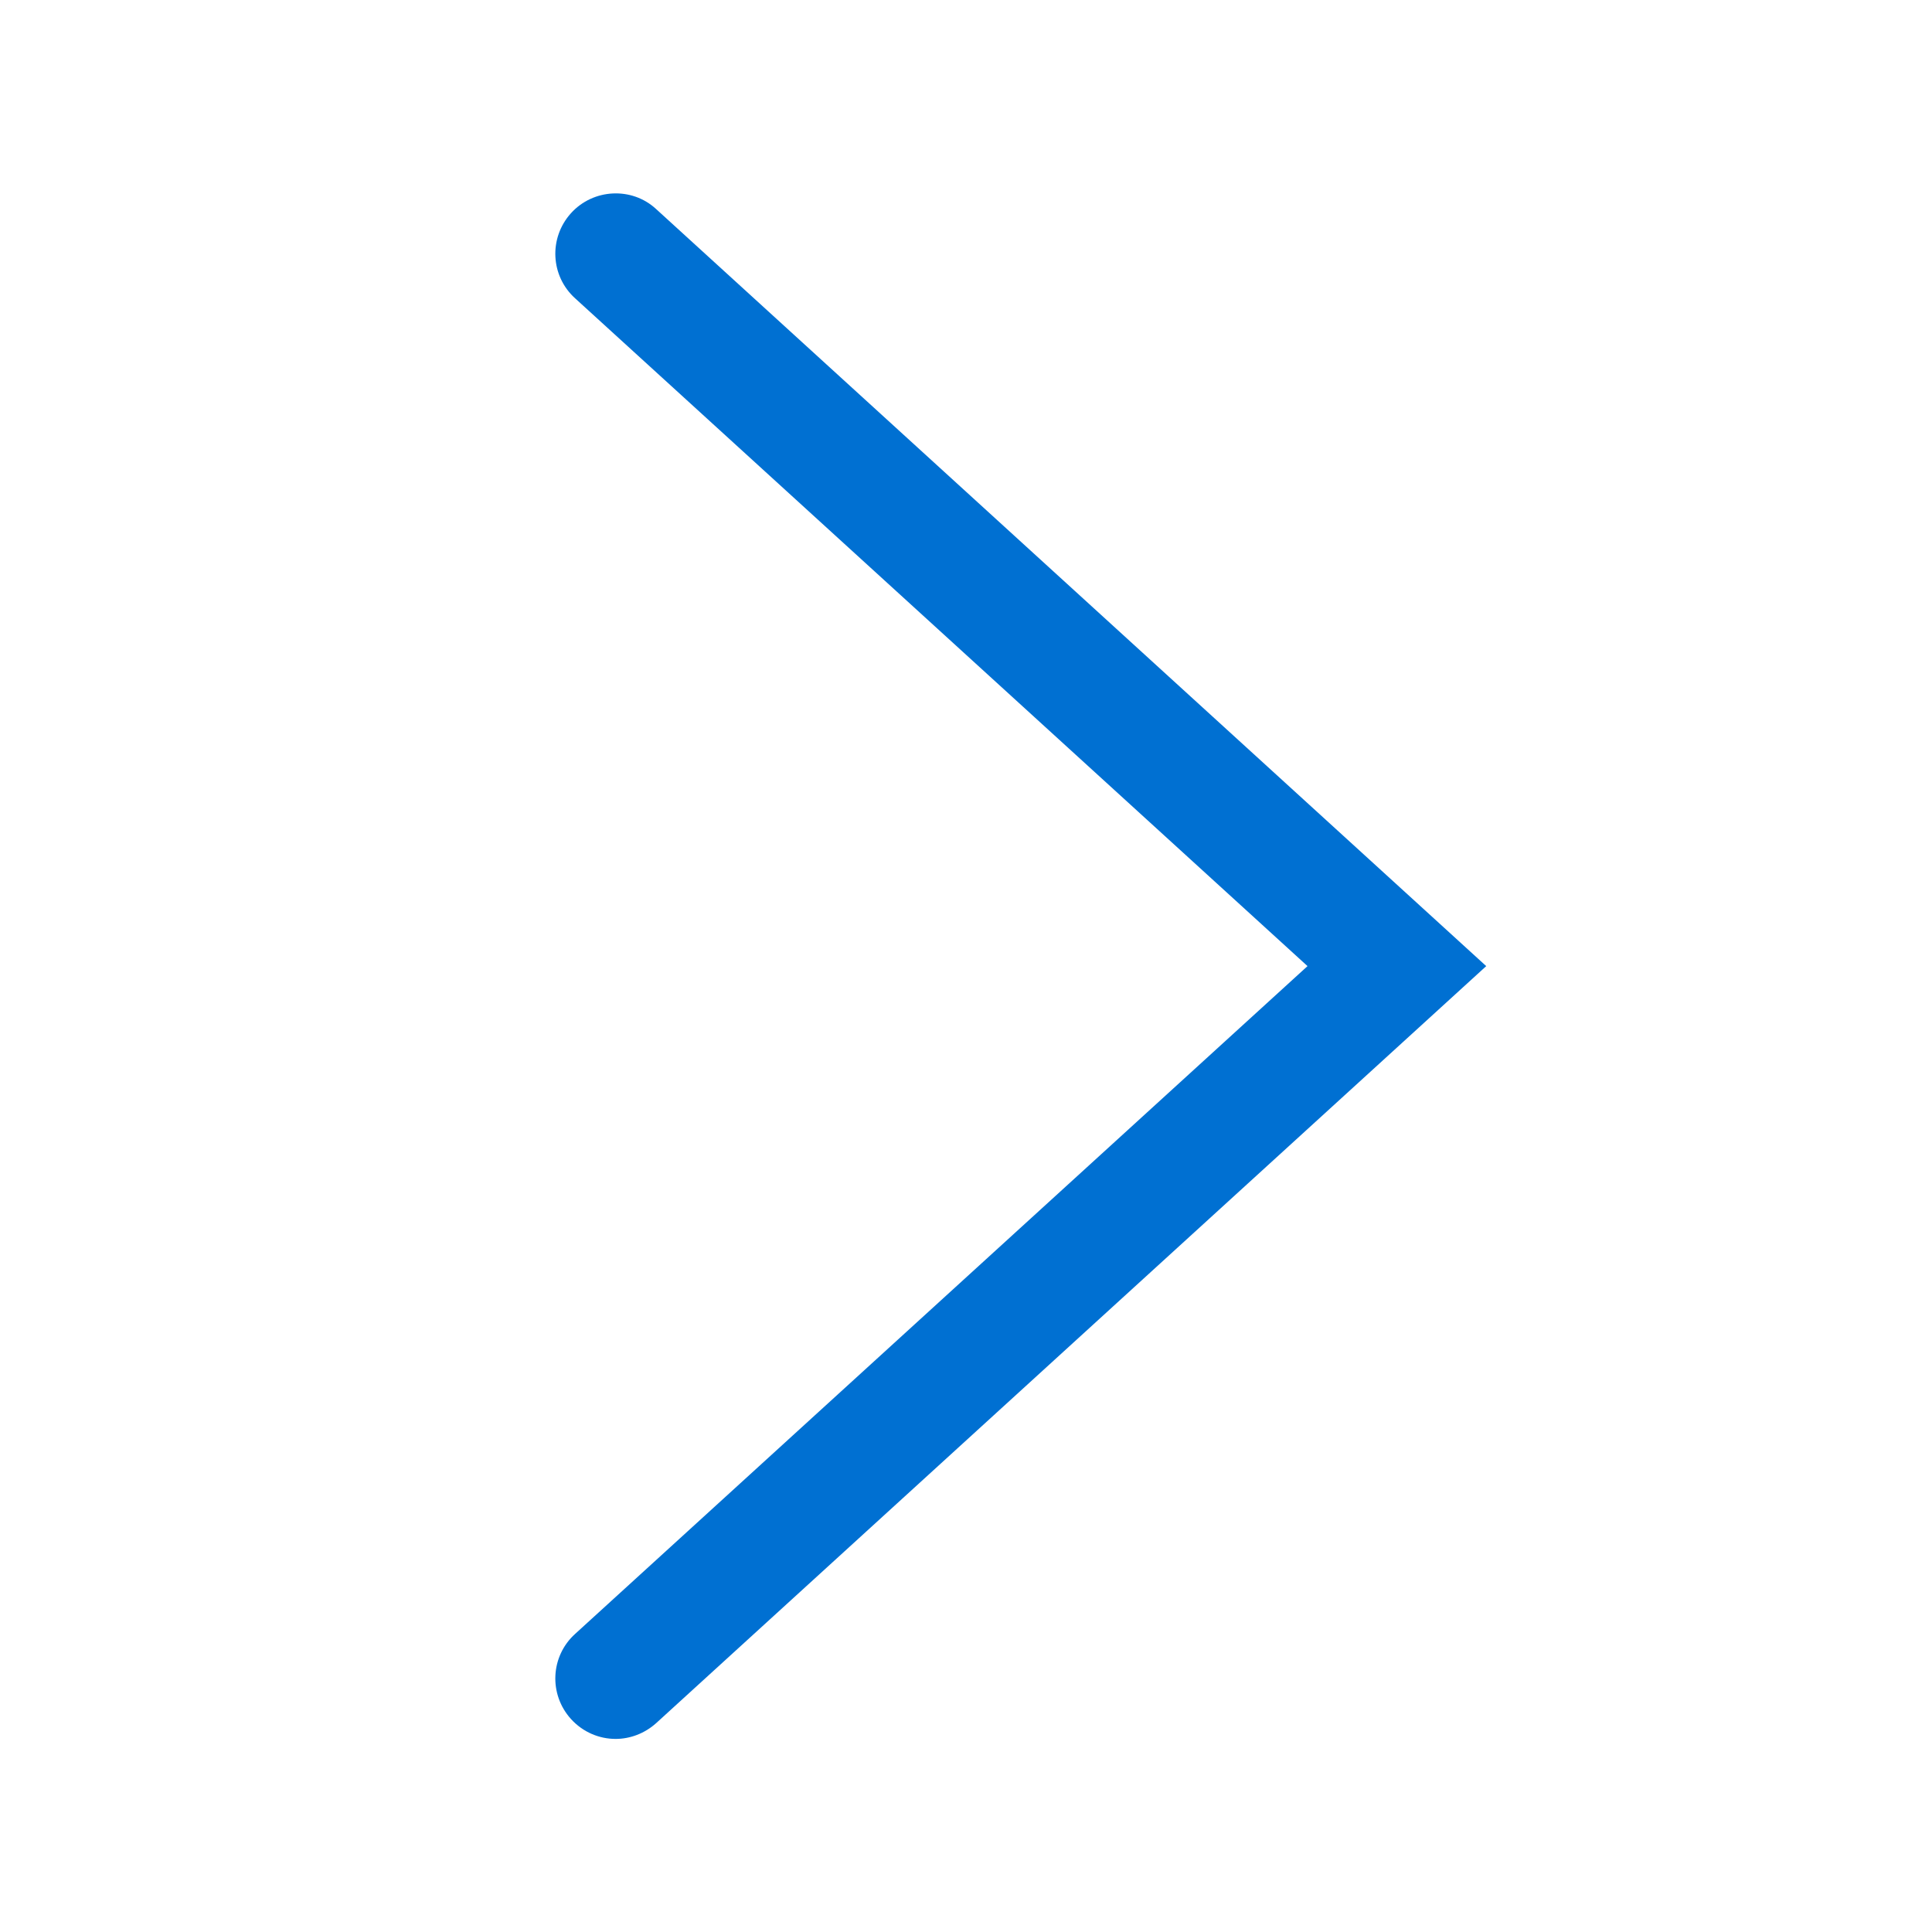 <!-- Generated by IcoMoon.io -->
<svg version="1.1" xmlns="http://www.w3.org/2000/svg" width="1024" height="1024" viewBox="0 0 1024 1024">
<g id="icomoon-ignore">
</g>
<path fill="#0070d2" d="M326.292 921.66c-8.64 0-17.28-3.524-23.68-10.564-11.84-13.116-10.88-33.28 2.24-45.116l388.16-353.922-388.16-353.92c-13.12-11.84-14.080-32-2.24-45.12s32.32-14.080 45.12-2.24l440 401.28-440 401.282c-6.080 5.436-13.76 8.32-21.44 8.32z"></path>
</svg>

